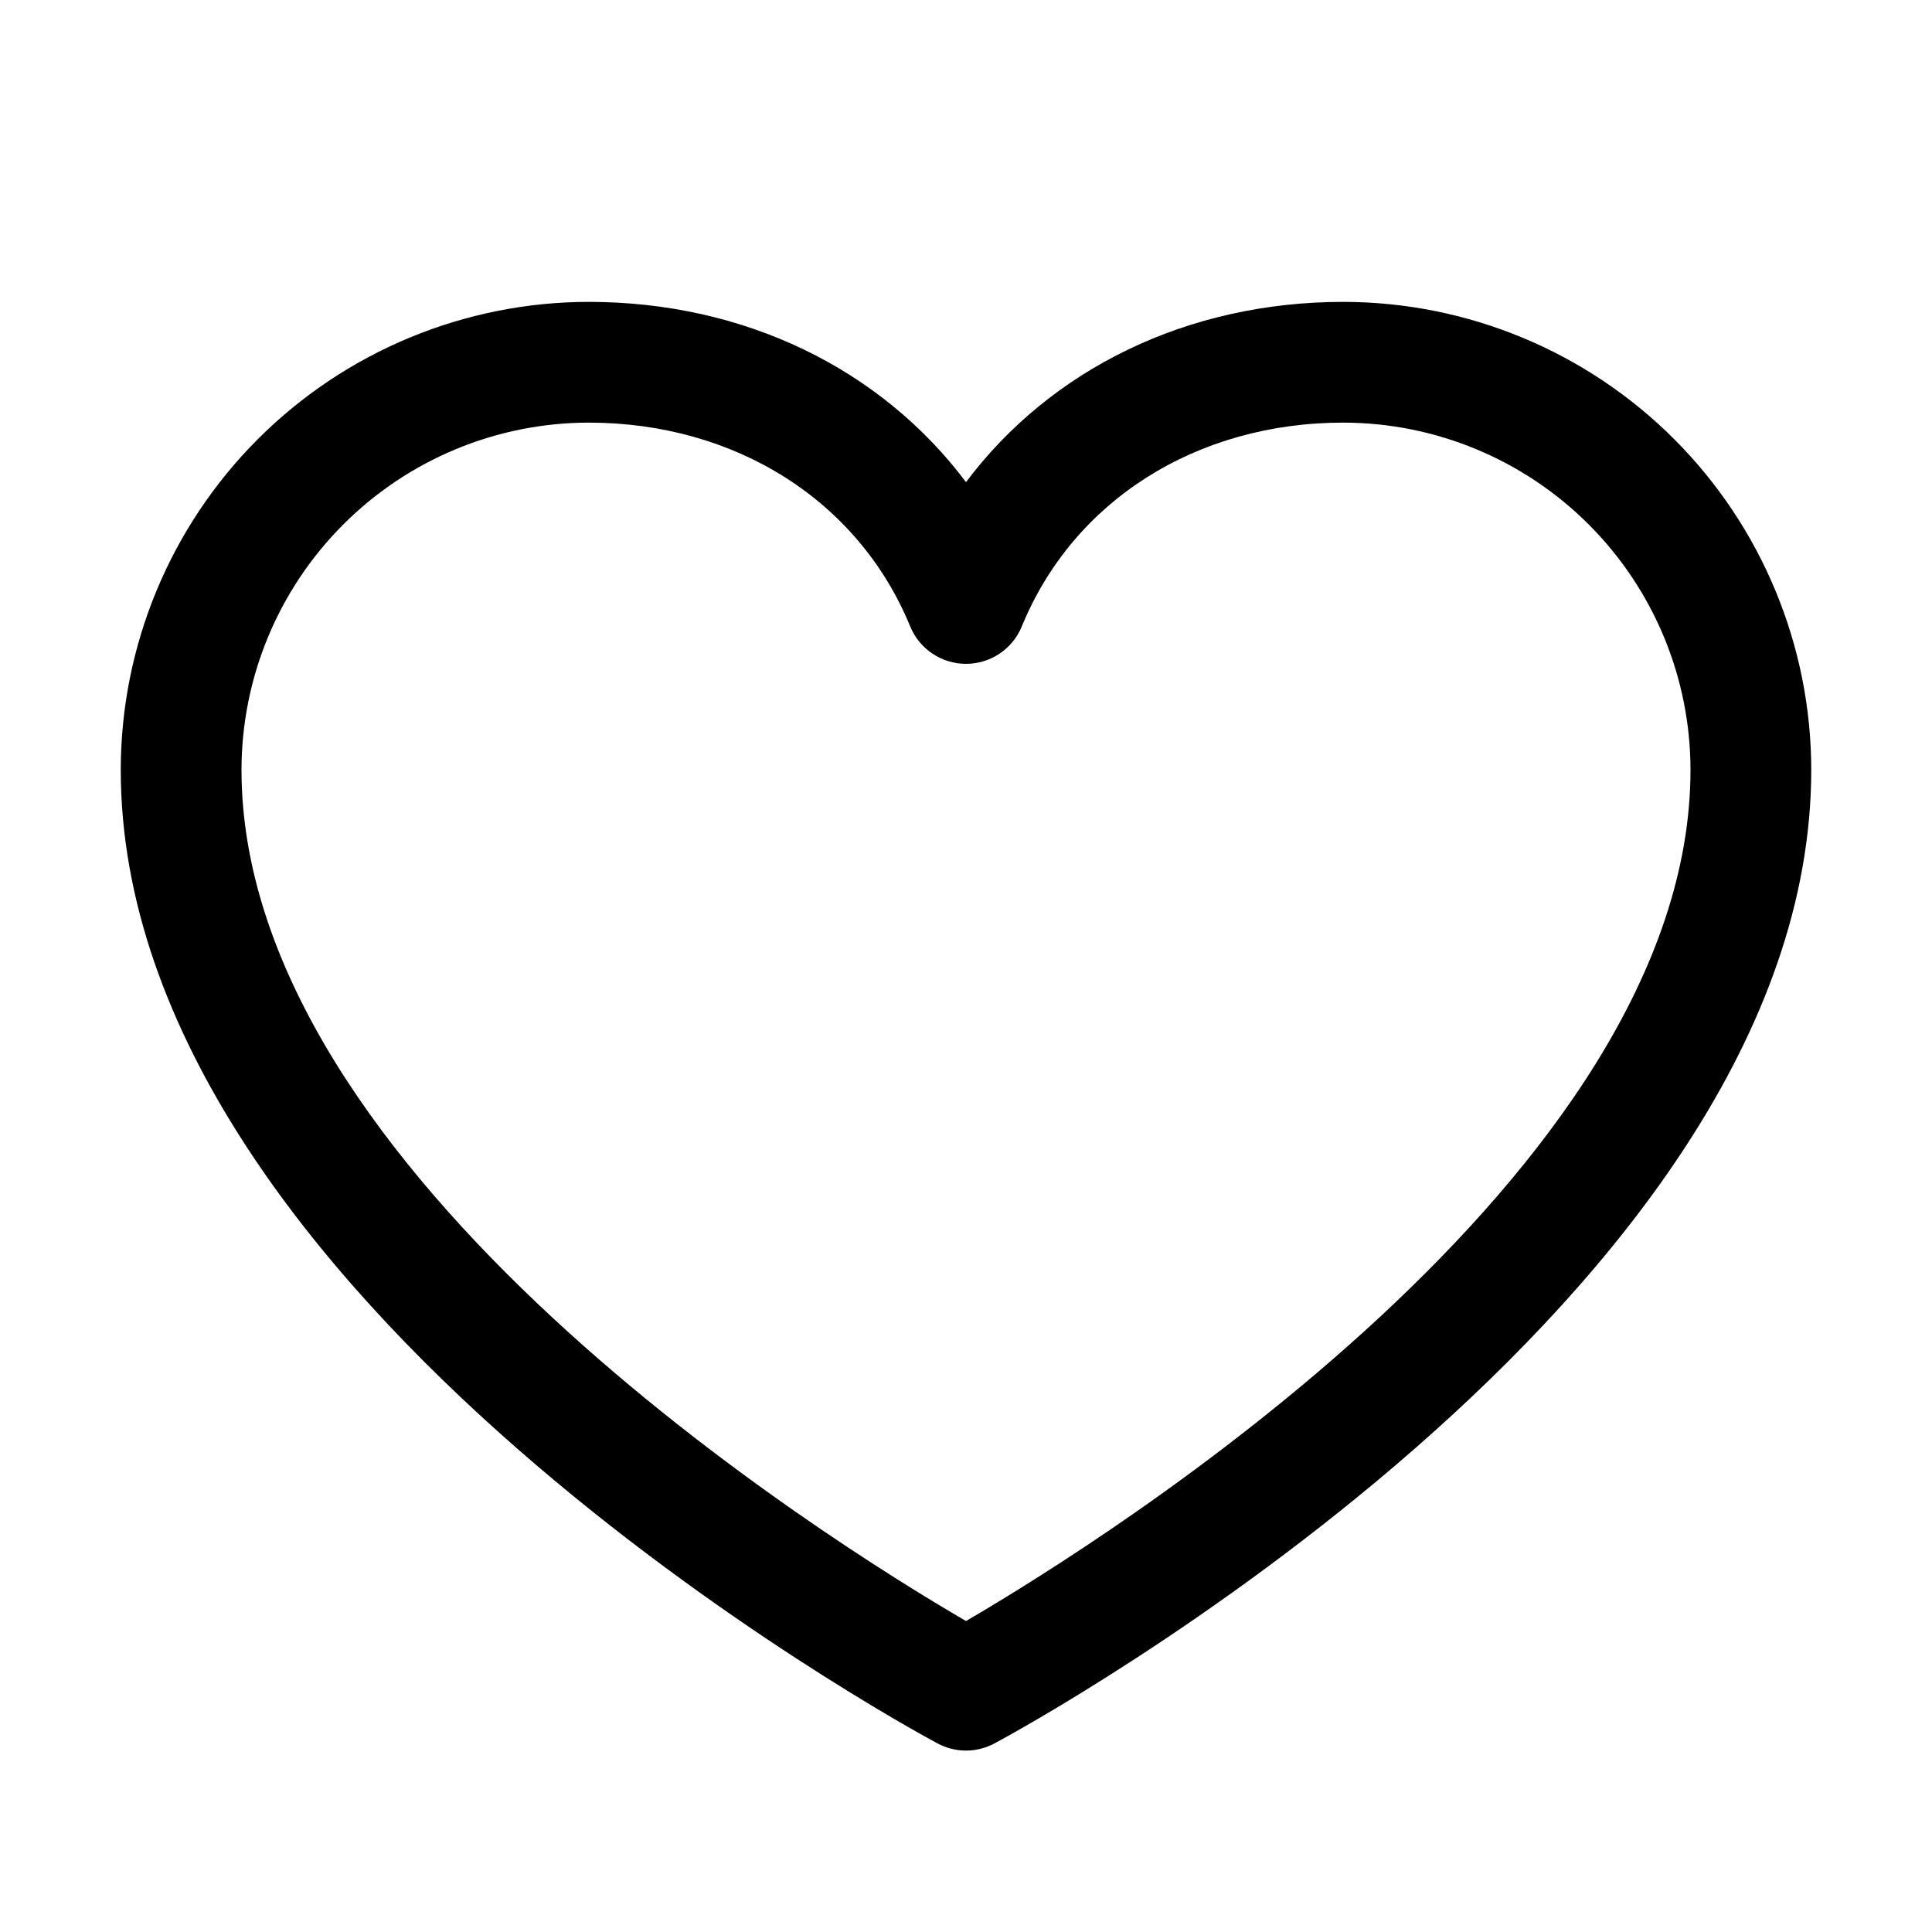 <svg width="20" height="20" viewBox="0 0 20 20" fill="none" xmlns="http://www.w3.org/2000/svg">
<path d="M13.906 3.125C12.293 3.125 10.88 3.819 10 4.991C9.12 3.819 7.707 3.125 6.094 3.125C4.81 3.126 3.578 3.637 2.67 4.545C1.762 5.453 1.251 6.685 1.25 7.969C1.25 13.438 9.359 17.864 9.704 18.047C9.795 18.096 9.897 18.122 10 18.122C10.103 18.122 10.205 18.096 10.296 18.047C10.641 17.864 18.75 13.438 18.75 7.969C18.749 6.685 18.238 5.453 17.33 4.545C16.422 3.637 15.19 3.126 13.906 3.125ZM10 16.781C8.573 15.95 2.5 12.163 2.5 7.969C2.501 7.016 2.88 6.103 3.554 5.429C4.228 4.755 5.141 4.376 6.094 4.375C7.613 4.375 8.889 5.184 9.422 6.484C9.469 6.599 9.549 6.697 9.652 6.766C9.755 6.835 9.876 6.872 10 6.872C10.124 6.872 10.245 6.835 10.348 6.766C10.451 6.697 10.531 6.599 10.578 6.484C11.111 5.182 12.387 4.375 13.906 4.375C14.859 4.376 15.772 4.755 16.446 5.429C17.12 6.103 17.499 7.016 17.5 7.969C17.5 12.157 11.425 15.949 10 16.781Z" fill="black"/>
</svg>
